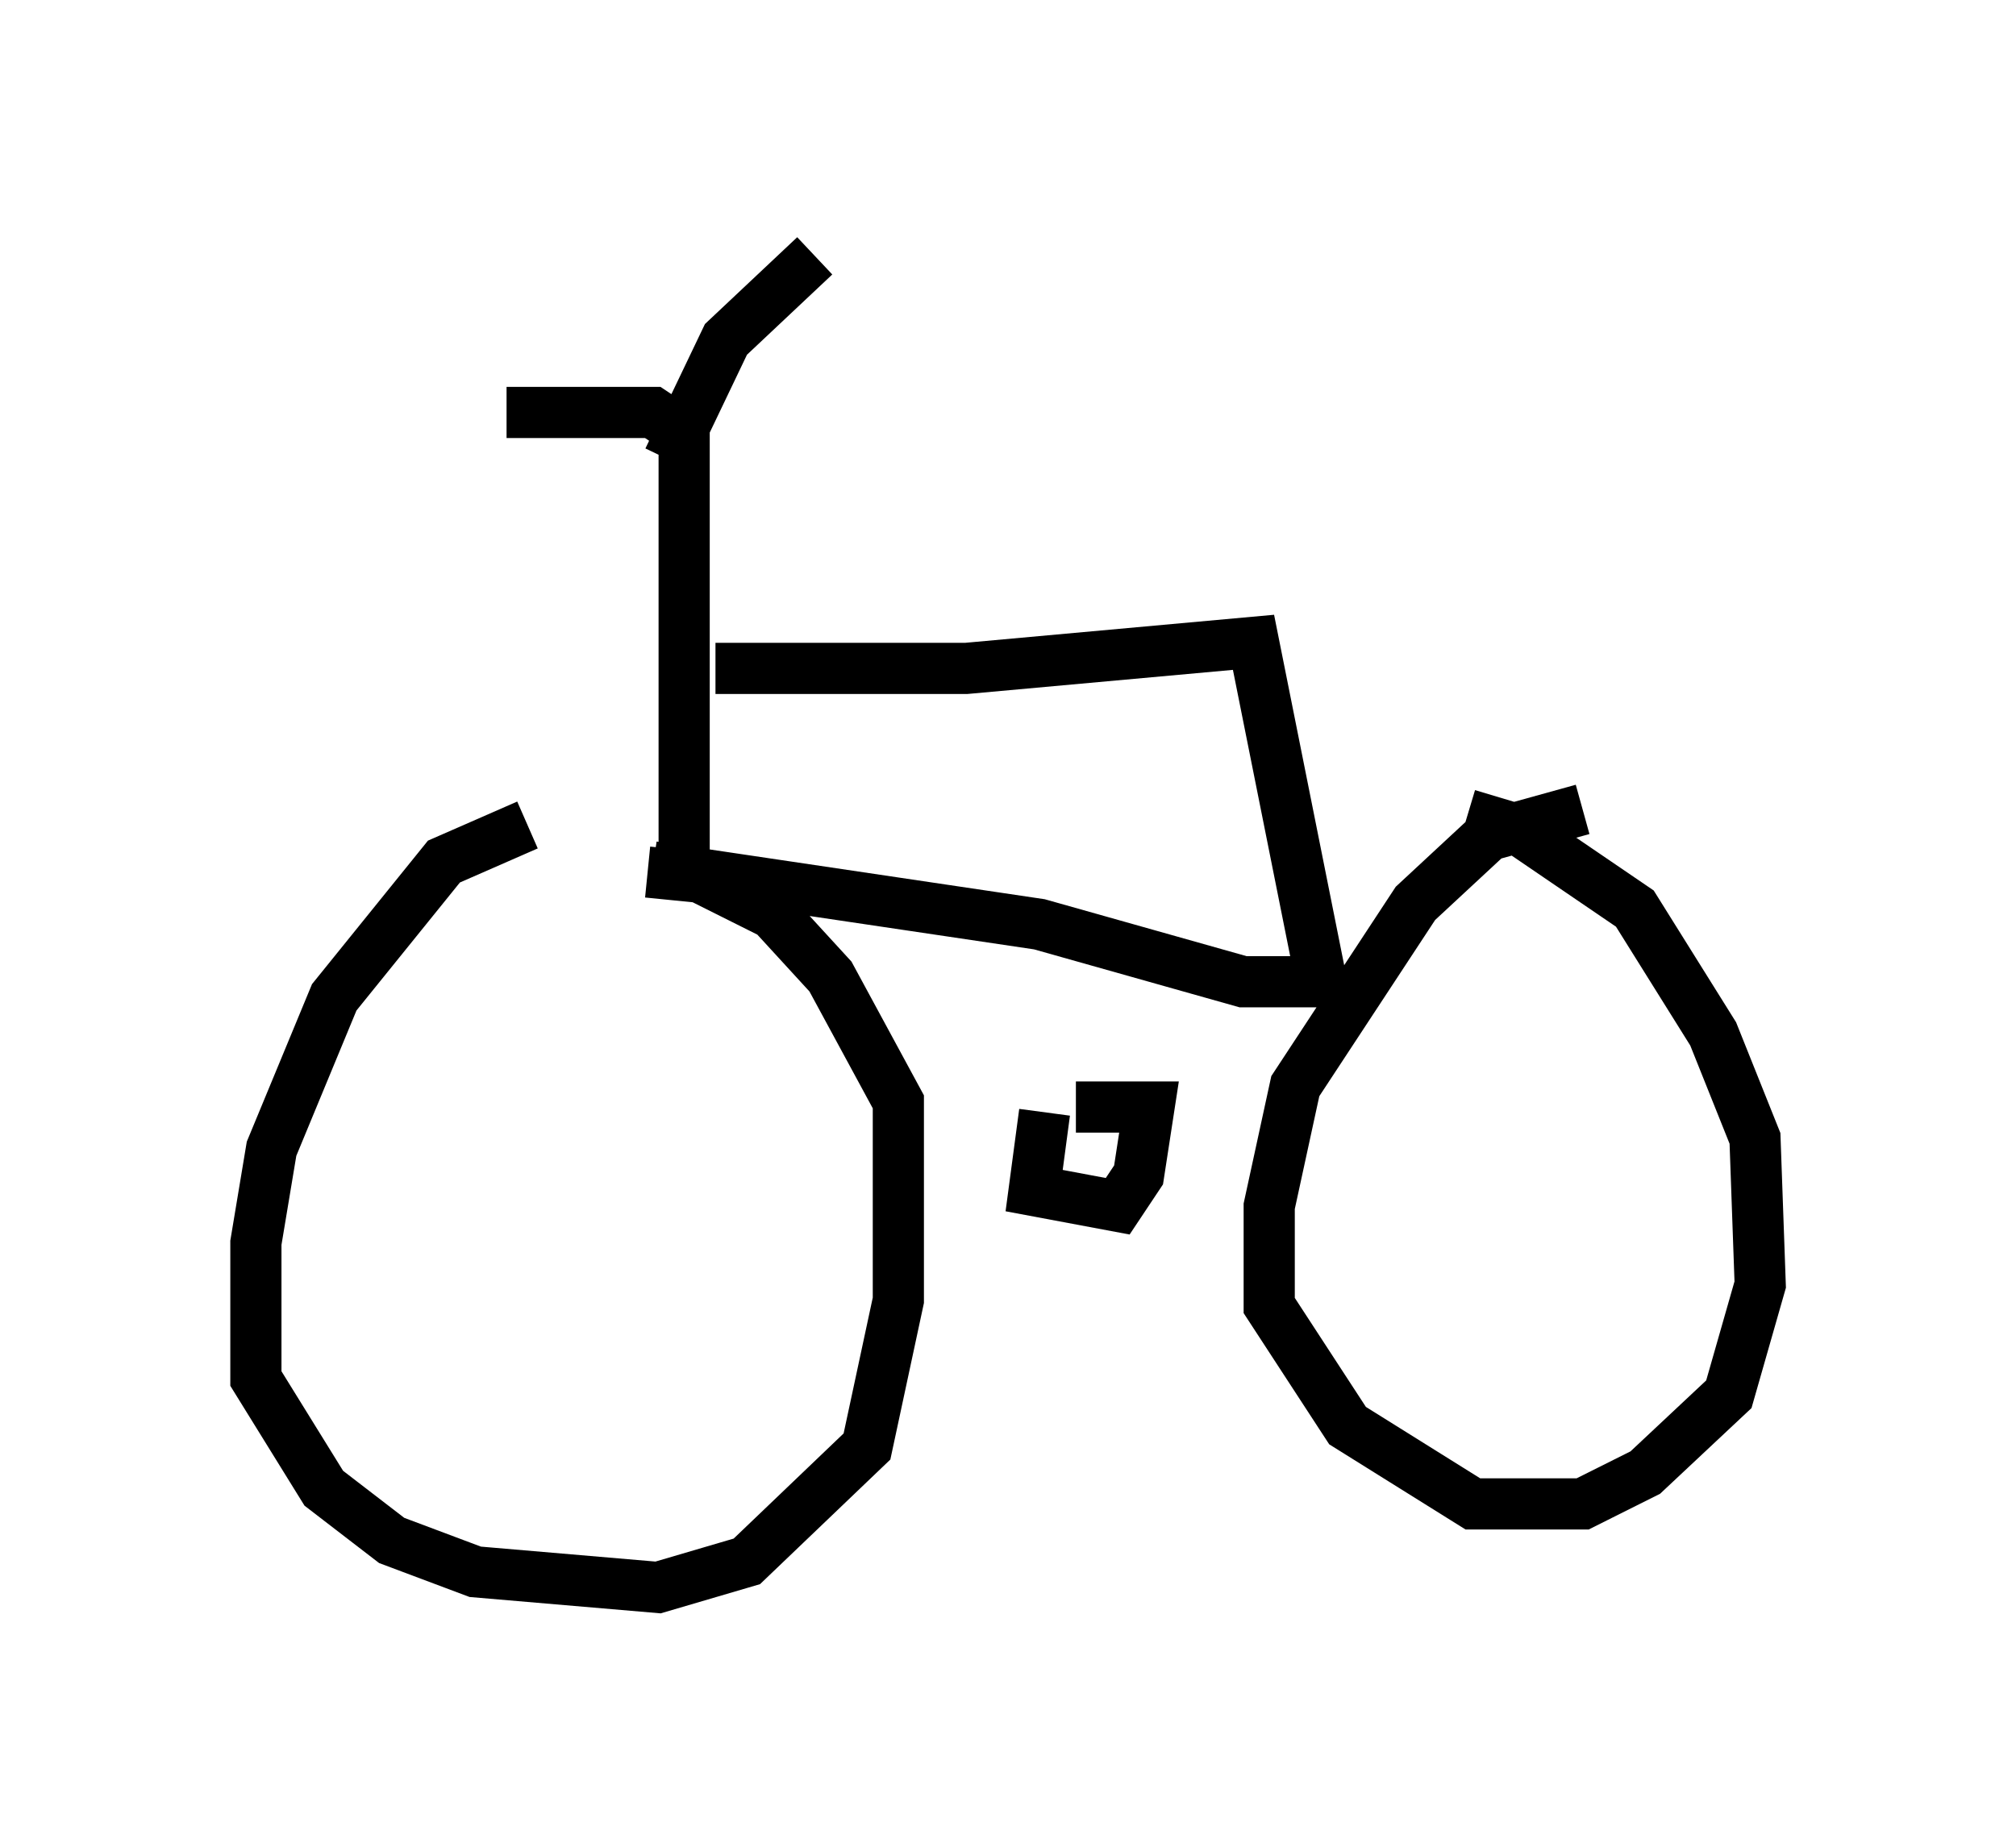 <?xml version="1.0" encoding="utf-8" ?>
<svg baseProfile="full" height="36.032" version="1.1" width="39.4" xmlns="http://www.w3.org/2000/svg" xmlns:ev="http://www.w3.org/2001/xml-events" xmlns:xlink="http://www.w3.org/1999/xlink"><defs /><rect fill="white" height="36.032" width="39.4" x="0" y="0" /><path d="M12.044, 16.331 m-1.735, -0.204 l-1.633, 0.715 -2.144, 2.654 l-1.225, 2.96 -0.306, 1.838 l0.0, 2.654 1.327, 2.144 l1.327, 1.021 1.633, 0.613 l3.573, 0.306 1.735, -0.51 l2.348, -2.246 0.613, -2.858 l0.0, -3.879 -1.327, -2.45 l-1.123, -1.225 -1.429, -0.715 l-1.021, -0.102 m18.273, -1.225 l-1.838, 0.51 -1.429, 1.327 l-2.348, 3.573 -0.51, 2.348 l0.0, 1.94 1.531, 2.348 l2.45, 1.531 2.144, 0.0 l1.225, -0.613 1.633, -1.531 l0.613, -2.144 -0.102, -2.858 l-0.817, -2.042 -1.531, -2.45 l-2.246, -1.531 -1.021, -0.306 m-8.269, 5.819 l-0.204, 1.531 1.633, 0.306 l0.408, -0.613 0.204, -1.327 l-1.429, 0.0 m-7.656, -4.798 l0.0, -8.371 -0.613, -0.408 l-2.858, 0.0 m3.165, 0.919 l1.123, -2.348 1.735, -1.633 m-1.94, 8.065 l4.9, 0.0 5.615, -0.51 l1.327, 6.635 -1.531, 0.0 l-3.981, -1.123 -7.554, -1.123 " fill="none" stroke="black" stroke-width="1" /></svg>